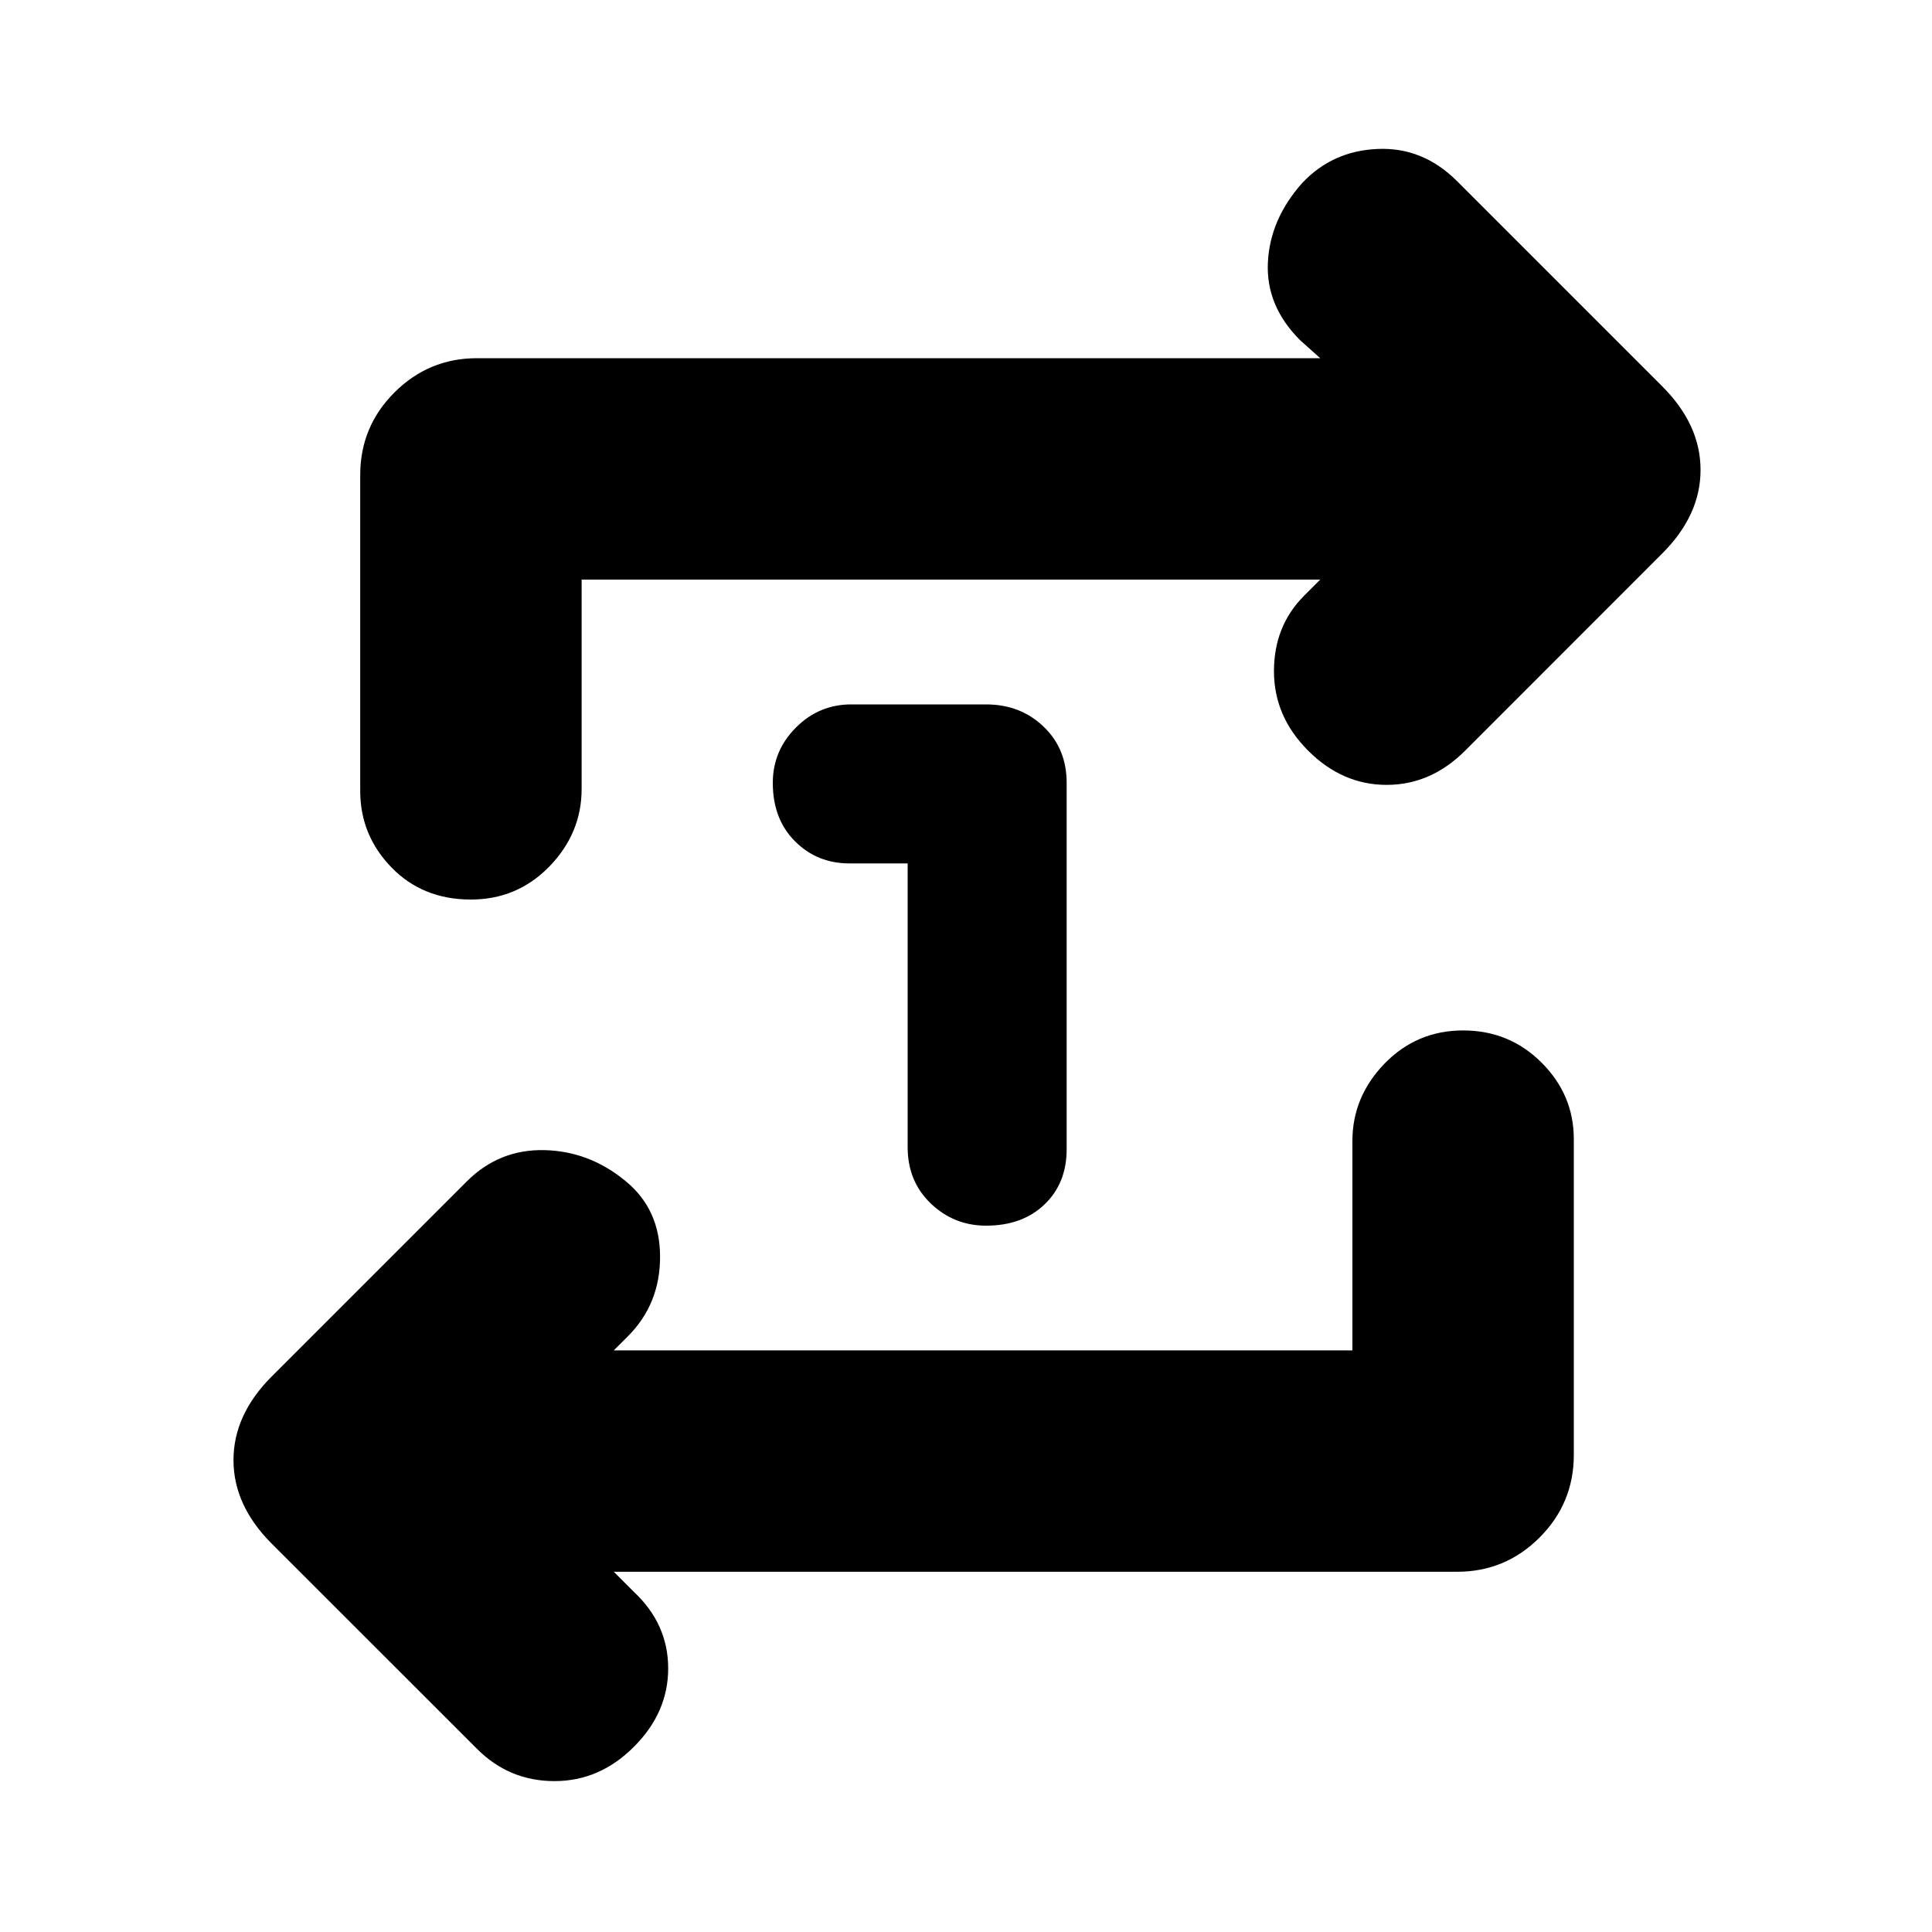 <svg xmlns="http://www.w3.org/2000/svg" height="20" width="20"><path d="M9.396 8.938h-.604q-.334 0-.563-.23Q8 8.479 8 8.104q0-.333.24-.573.239-.239.572-.239h1.396q.354 0 .594.229t.24.583v3.792q0 .354-.23.573-.229.219-.604.219-.333 0-.573-.23-.239-.229-.239-.583ZM14 13.979v-2.167q0-.458.333-.802.334-.343.813-.343.479 0 .812.333.334.333.334.792v3.27q0 .5-.355.855-.354.354-.854.354H6.354l.208.208q.355.333.355.792 0 .458-.355.812-.354.355-.822.355-.469 0-.802-.334l-2.126-2.125q-.395-.396-.395-.864 0-.469.395-.865l2.021-2.021q.334-.333.802-.323.469.011.844.323.354.292.354.781 0 .49-.333.823l-.146.146ZM6.021 6v2.167q0 .458-.333.802-.334.343-.813.343-.5 0-.823-.333-.323-.333-.323-.791V4.917q0-.5.354-.854.355-.355.855-.355h8.729l-.209-.187q-.354-.354-.333-.802.021-.448.354-.823.313-.334.781-.354.469-.021.823.333L17.208 4q.396.396.396.865 0 .468-.396.864l-2.041 2.042q-.355.354-.813.354-.458 0-.812-.354-.354-.354-.354-.823t.312-.781L13.667 6Z"/></svg>